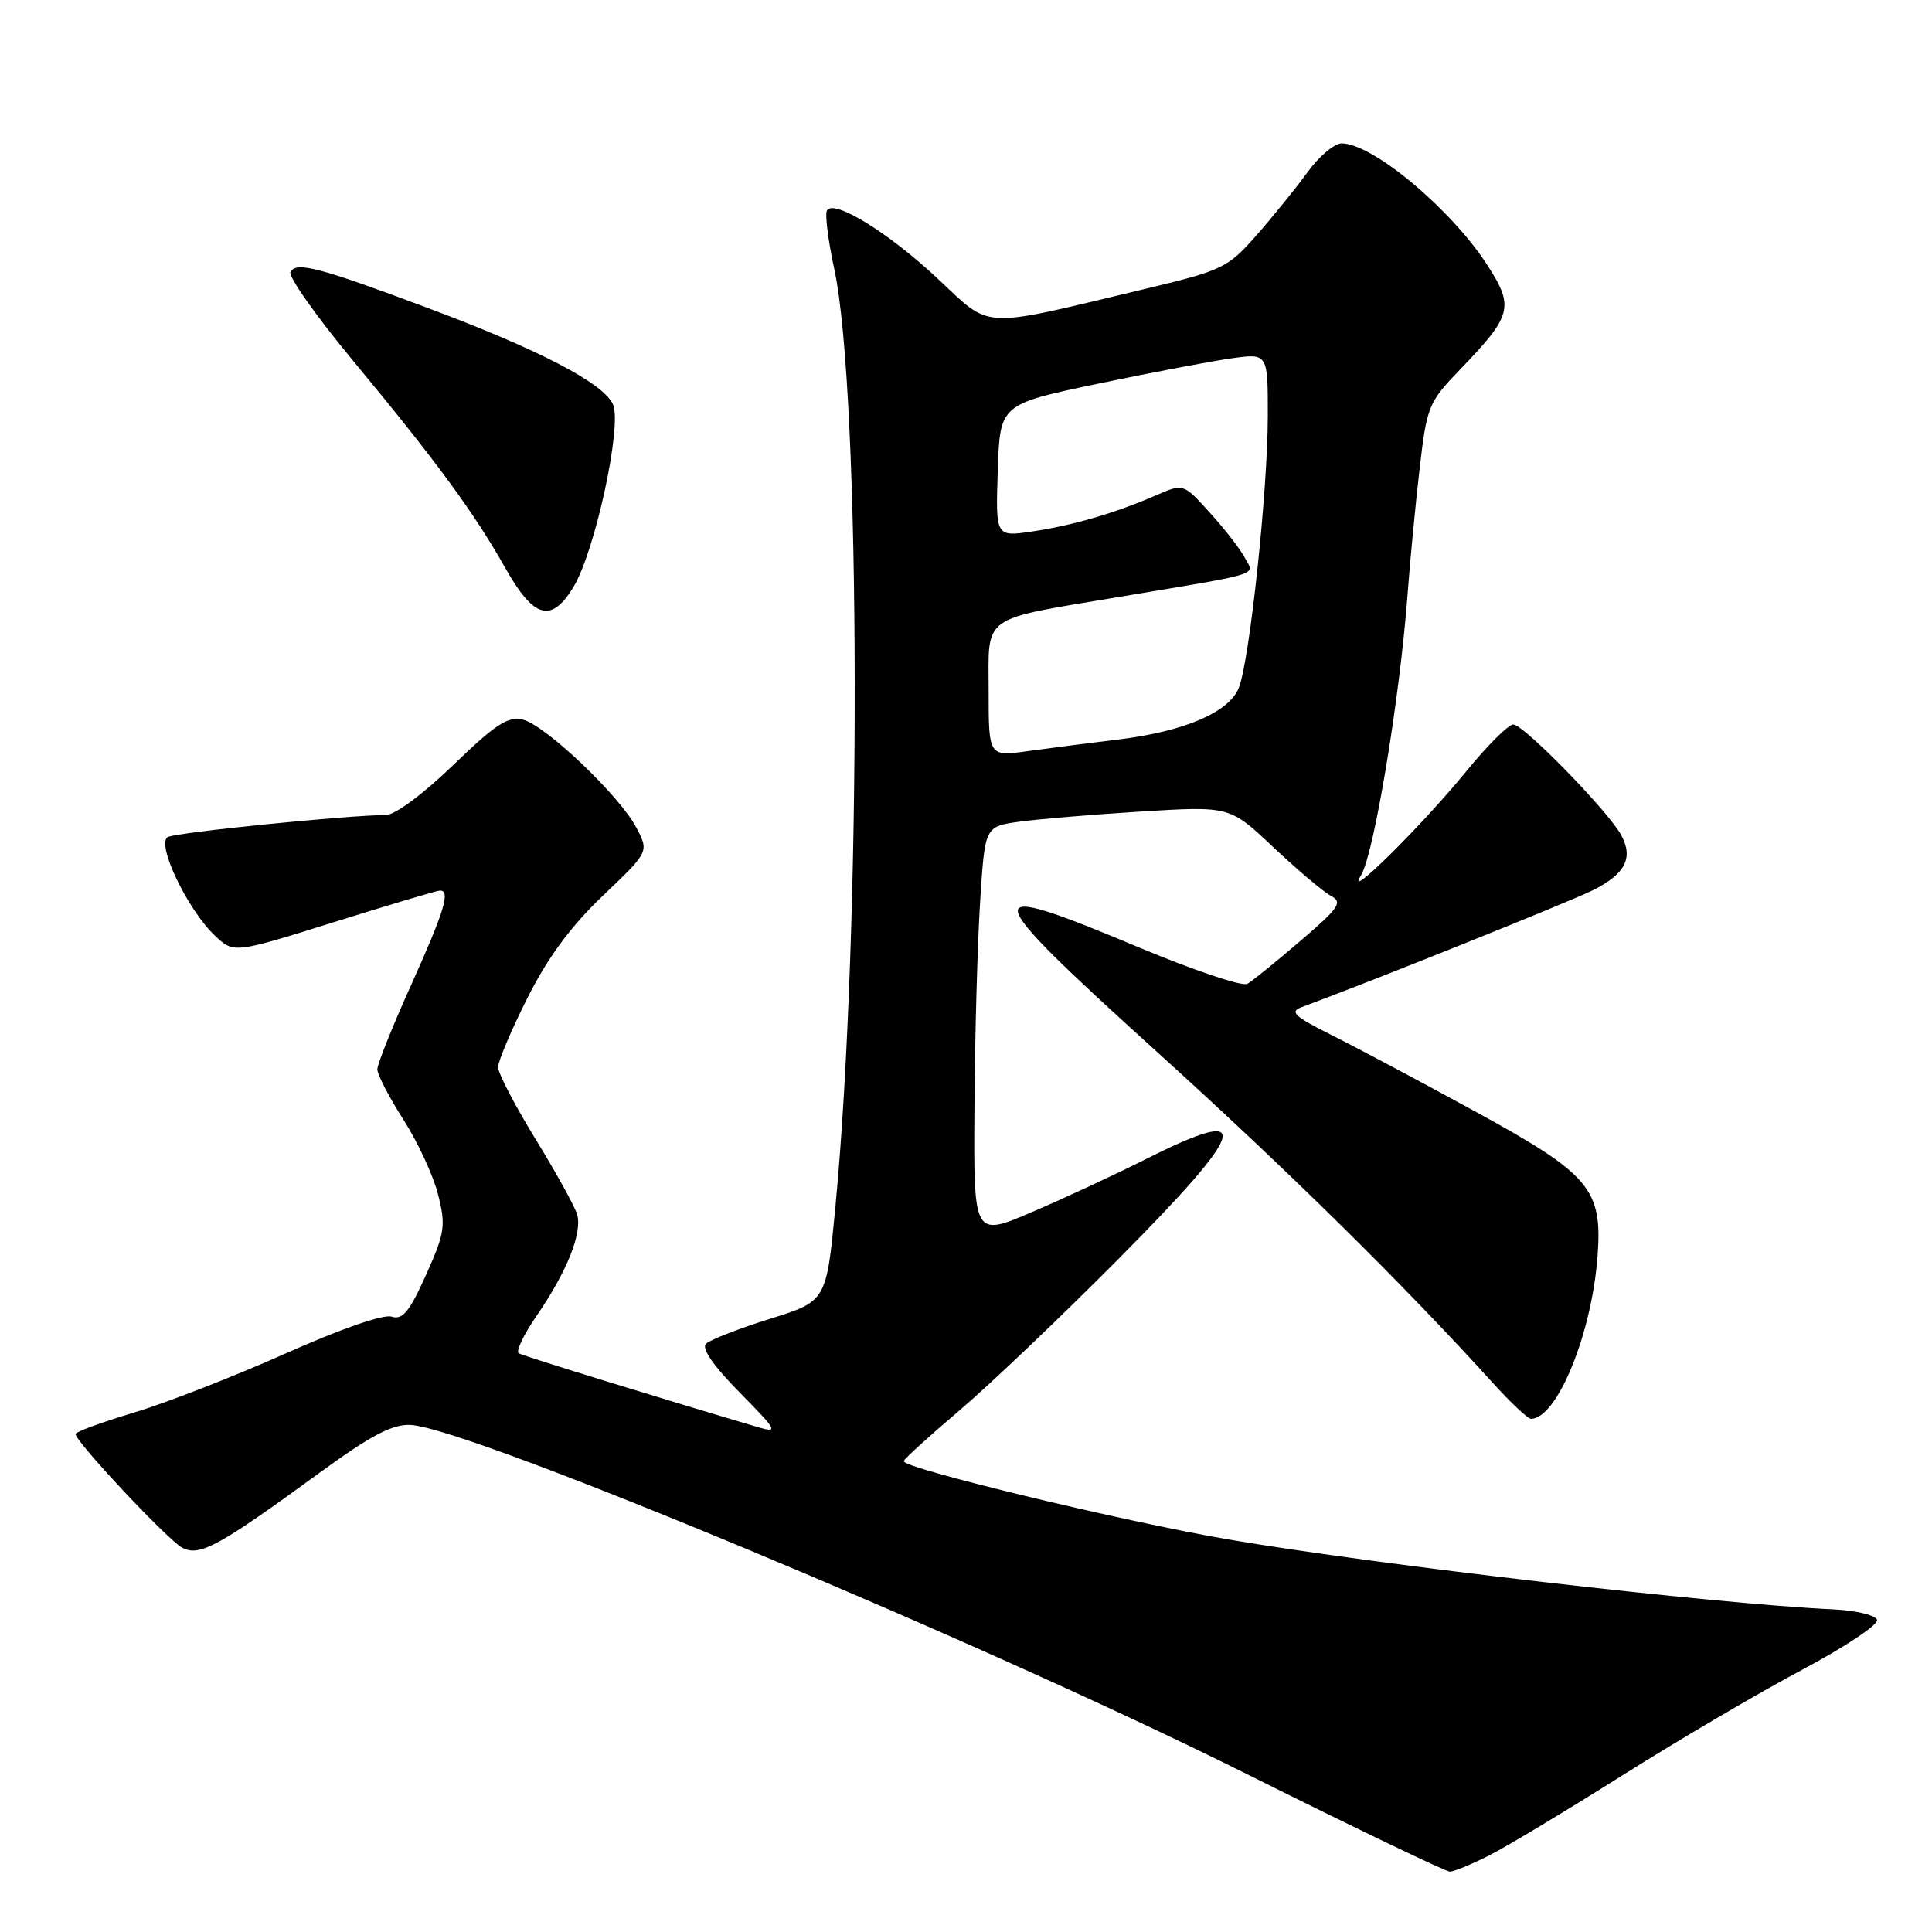 <?xml version="1.0" encoding="UTF-8" standalone="no"?>
<!DOCTYPE svg PUBLIC "-//W3C//DTD SVG 1.1//EN" "http://www.w3.org/Graphics/SVG/1.1/DTD/svg11.dtd" >
<svg xmlns="http://www.w3.org/2000/svg" xmlns:xlink="http://www.w3.org/1999/xlink" version="1.1" viewBox="0 0 256 256">
 <g >
 <path fill="currentColor"
d=" M 197.29 245.87 C 199.61 244.70 207.57 239.91 215.00 235.23 C 222.43 230.55 233.13 224.26 238.80 221.25 C 244.46 218.24 248.92 215.27 248.72 214.64 C 248.51 214.01 245.90 213.39 242.92 213.25 C 227.14 212.52 182.61 207.37 162.75 203.98 C 148.88 201.61 119.40 194.49 119.74 193.60 C 119.87 193.25 123.25 190.19 127.24 186.80 C 131.23 183.40 140.69 174.39 148.25 166.77 C 165.53 149.36 166.35 146.27 151.73 153.64 C 147.75 155.64 141.01 158.78 136.75 160.60 C 129.00 163.92 129.00 163.92 129.12 146.71 C 129.18 137.25 129.52 125.00 129.87 119.51 C 130.50 109.52 130.50 109.52 135.00 108.89 C 137.47 108.54 144.78 107.93 151.22 107.53 C 162.95 106.81 162.95 106.81 168.72 112.26 C 171.90 115.25 175.32 118.15 176.33 118.69 C 177.95 119.55 177.49 120.24 172.33 124.66 C 169.12 127.41 165.96 129.97 165.29 130.36 C 164.63 130.75 158.15 128.57 150.90 125.53 C 129.05 116.37 129.26 117.60 153.23 139.31 C 170.63 155.05 185.88 170.09 197.81 183.25 C 200.17 185.86 202.45 188.00 202.86 188.00 C 206.31 188.00 210.91 176.76 211.68 166.50 C 212.35 157.53 210.74 155.62 195.33 147.20 C 188.27 143.34 179.80 138.83 176.50 137.18 C 171.47 134.66 170.82 134.05 172.50 133.44 C 181.60 130.09 208.23 119.40 211.13 117.93 C 215.38 115.77 216.44 113.69 214.83 110.68 C 213.16 107.55 201.90 96.00 200.52 96.00 C 199.87 96.00 197.05 98.81 194.25 102.25 C 188.36 109.46 177.99 119.71 180.33 116.00 C 182.03 113.30 185.45 92.77 186.49 79.00 C 186.84 74.33 187.57 66.67 188.12 62.00 C 189.06 53.87 189.29 53.30 193.43 49.00 C 200.36 41.81 200.66 40.70 197.12 35.19 C 192.35 27.75 181.89 19.00 177.77 19.00 C 176.81 19.00 174.76 20.73 173.23 22.85 C 171.69 24.96 168.65 28.72 166.47 31.20 C 162.67 35.51 162.03 35.82 151.49 38.34 C 129.57 43.58 131.48 43.68 124.25 36.92 C 117.73 30.82 110.51 26.37 109.58 27.87 C 109.29 28.34 109.72 31.83 110.54 35.62 C 114.09 51.98 114.18 123.51 110.69 159.96 C 109.50 172.42 109.50 172.42 102.00 174.76 C 97.88 176.05 94.07 177.54 93.54 178.06 C 92.93 178.67 94.55 181.01 98.00 184.50 C 102.99 189.56 103.18 189.91 100.45 189.11 C 88.08 185.46 69.36 179.69 68.74 179.32 C 68.33 179.08 69.37 176.87 71.05 174.43 C 75.17 168.44 77.22 163.28 76.45 160.85 C 76.10 159.75 73.61 155.25 70.91 150.85 C 68.21 146.45 66.00 142.20 66.00 141.40 C 66.00 140.61 67.75 136.48 69.89 132.23 C 72.59 126.86 75.65 122.72 79.88 118.69 C 85.99 112.87 85.99 112.87 84.35 109.72 C 82.19 105.53 72.32 96.12 69.30 95.36 C 67.33 94.87 65.69 95.93 60.05 101.38 C 56.08 105.22 52.32 108.00 51.12 108.00 C 46.16 108.00 23.39 110.30 22.24 110.91 C 20.65 111.77 24.85 120.57 28.50 124.00 C 30.99 126.34 30.99 126.34 44.31 122.17 C 51.63 119.88 57.94 118.00 58.31 118.00 C 59.72 118.00 58.87 120.76 54.50 130.47 C 52.02 135.95 50.00 141.00 50.00 141.70 C 50.00 142.39 51.56 145.39 53.46 148.36 C 55.36 151.34 57.43 155.80 58.05 158.29 C 59.09 162.42 58.95 163.36 56.45 168.93 C 54.24 173.85 53.35 174.93 51.88 174.46 C 50.80 174.12 45.07 176.11 37.78 179.37 C 31.02 182.38 22.02 185.90 17.76 187.17 C 13.50 188.45 10.01 189.73 10.01 190.01 C 9.99 191.01 22.21 204.04 24.13 205.07 C 26.43 206.30 28.91 204.95 42.36 195.14 C 49.11 190.22 51.96 188.71 54.36 188.81 C 61.96 189.11 129.61 217.33 164.82 234.88 C 179.29 242.10 191.57 248.00 192.11 248.00 C 192.64 248.00 194.97 247.04 197.29 245.87 Z  M 75.98 77.79 C 78.85 73.07 82.47 56.34 81.22 53.58 C 79.92 50.74 71.41 46.31 56.50 40.74 C 42.27 35.42 39.33 34.65 38.49 36.01 C 38.14 36.58 41.86 41.86 46.76 47.77 C 57.77 61.05 62.79 67.88 66.96 75.27 C 70.73 81.96 73.05 82.61 75.98 77.79 Z  M 131.00 91.60 C 131.00 81.30 129.73 82.21 148.50 79.06 C 167.57 75.87 166.23 76.29 164.94 73.89 C 164.33 72.75 162.26 70.07 160.32 67.94 C 156.81 64.05 156.81 64.05 153.16 65.64 C 147.75 67.99 142.10 69.64 136.71 70.43 C 131.92 71.13 131.92 71.13 132.21 62.35 C 132.50 53.57 132.50 53.57 145.50 50.84 C 152.65 49.35 160.64 47.83 163.25 47.47 C 168.00 46.81 168.00 46.81 167.99 55.16 C 167.98 65.01 165.60 87.39 164.16 91.11 C 162.90 94.38 156.87 96.96 148.00 98.01 C 144.43 98.44 139.14 99.12 136.25 99.52 C 131.00 100.26 131.00 100.26 131.00 91.60 Z "/>
</g>
</svg>